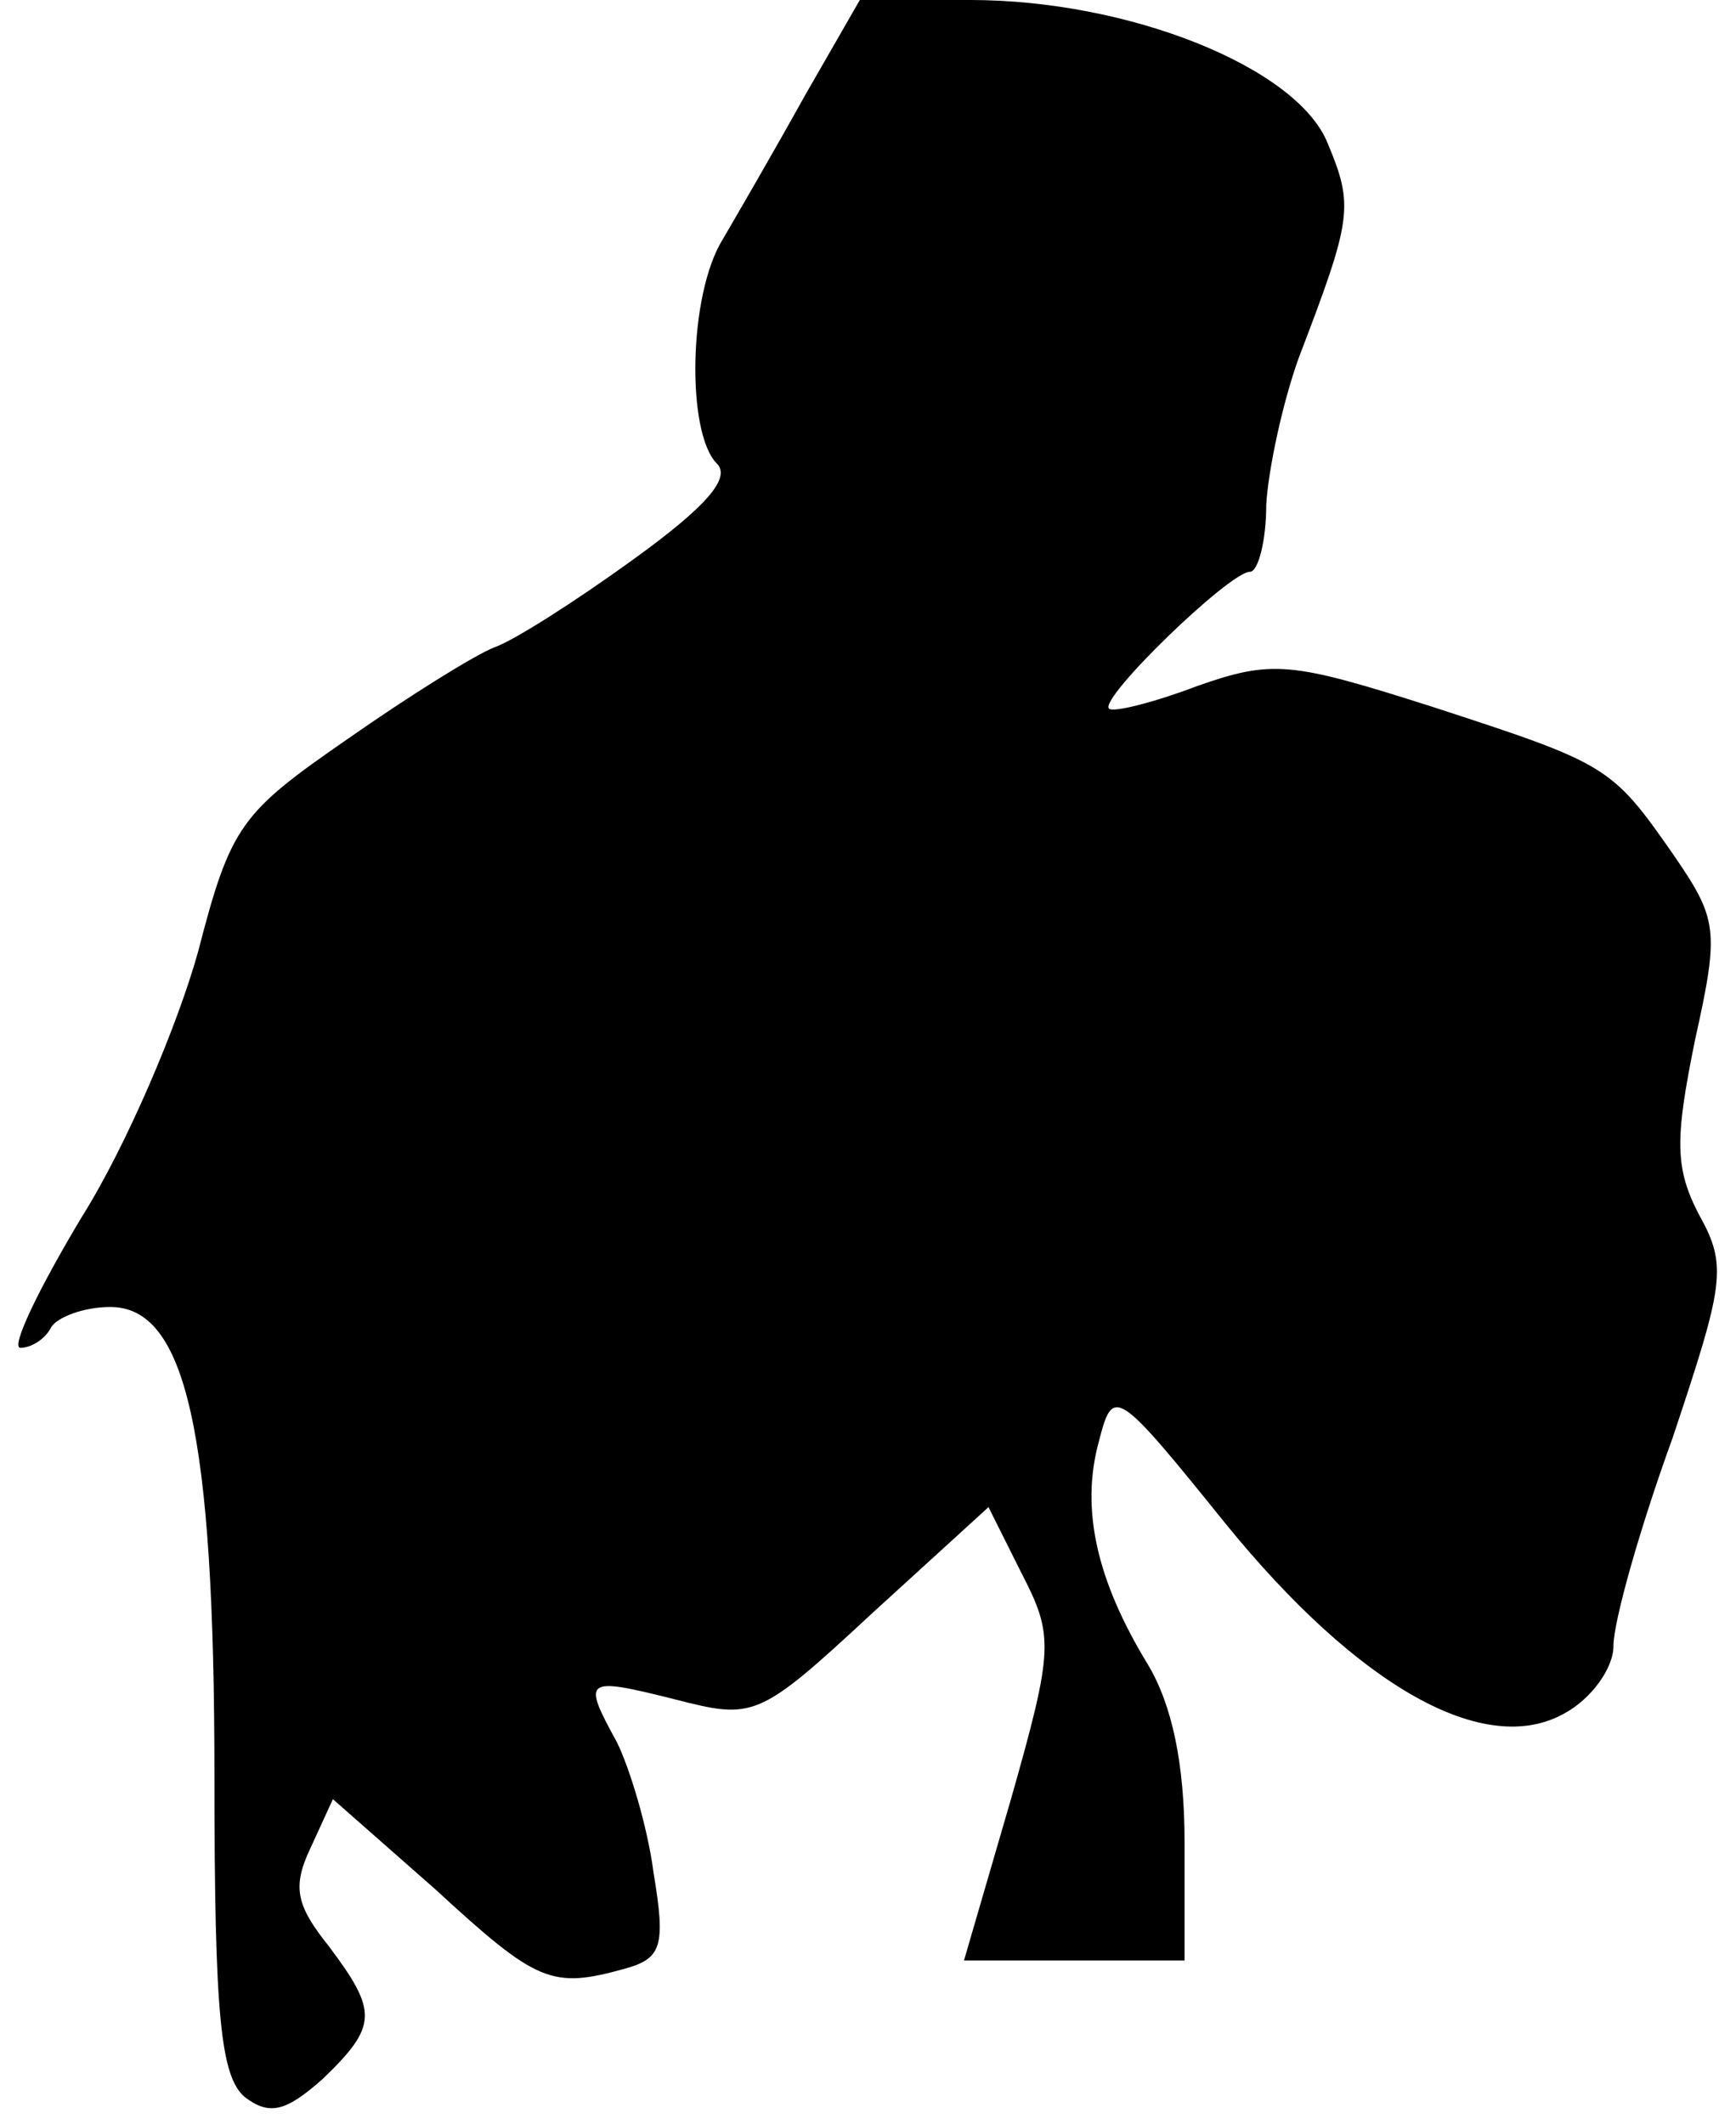 <?xml version="1.0" standalone="no"?>
<!DOCTYPE svg PUBLIC "-//W3C//DTD SVG 20010904//EN"
 "http://www.w3.org/TR/2001/REC-SVG-20010904/DTD/svg10.dtd">
<svg version="1.0" xmlns="http://www.w3.org/2000/svg"
 width="85pt" height="104pt" viewBox="0 0 85 104"
 preserveAspectRatio="xMidYMid meet">
<g transform="translate(0,104) scale(0.1,-0.1)"
fill="#000000" stroke="none">
<path fill="#000000" stroke="none" d="M394 993 c-15 -27 -33 -58 -40 -70 -17
-27 -18 -95 -3 -110 7 -7 -5 -21 -41 -47 -29 -21 -59 -40 -68 -43 -10 -4 -42
-24 -72 -45 -52 -36 -57 -42 -73 -104 -10 -36 -35 -95 -57 -130 -21 -35 -35
-64 -30 -64 5 0 12 4 15 10 3 5 16 10 29 10 37 0 51 -61 51 -230 0 -117 3
-147 15 -157 12 -9 20 -7 38 9 27 26 27 33 3 65 -16 20 -18 29 -9 48 l11 24
50 -44 c50 -46 57 -49 93 -39 18 5 20 11 14 47 -3 23 -12 52 -18 64 -17 31
-16 32 28 21 39 -10 41 -10 97 42 l57 52 16 -32 c16 -31 16 -37 -5 -111 l-23
-79 54 0 54 0 0 58 c0 38 -6 67 -18 87 -25 41 -33 76 -24 109 7 27 8 27 62
-40 65 -80 127 -115 166 -93 13 7 24 22 24 33 0 12 13 58 29 102 25 75 27 84
13 109 -12 23 -12 37 -2 86 12 54 11 59 -11 91 -30 43 -32 44 -118 72 -69 22
-78 23 -115 10 -21 -8 -41 -13 -43 -11 -5 5 59 67 69 67 4 0 8 15 8 33 1 17 8
50 16 72 26 68 27 74 14 105 -15 37 -97 70 -175 70 l-54 0 -27 -47z"/>
</g>
</svg>

